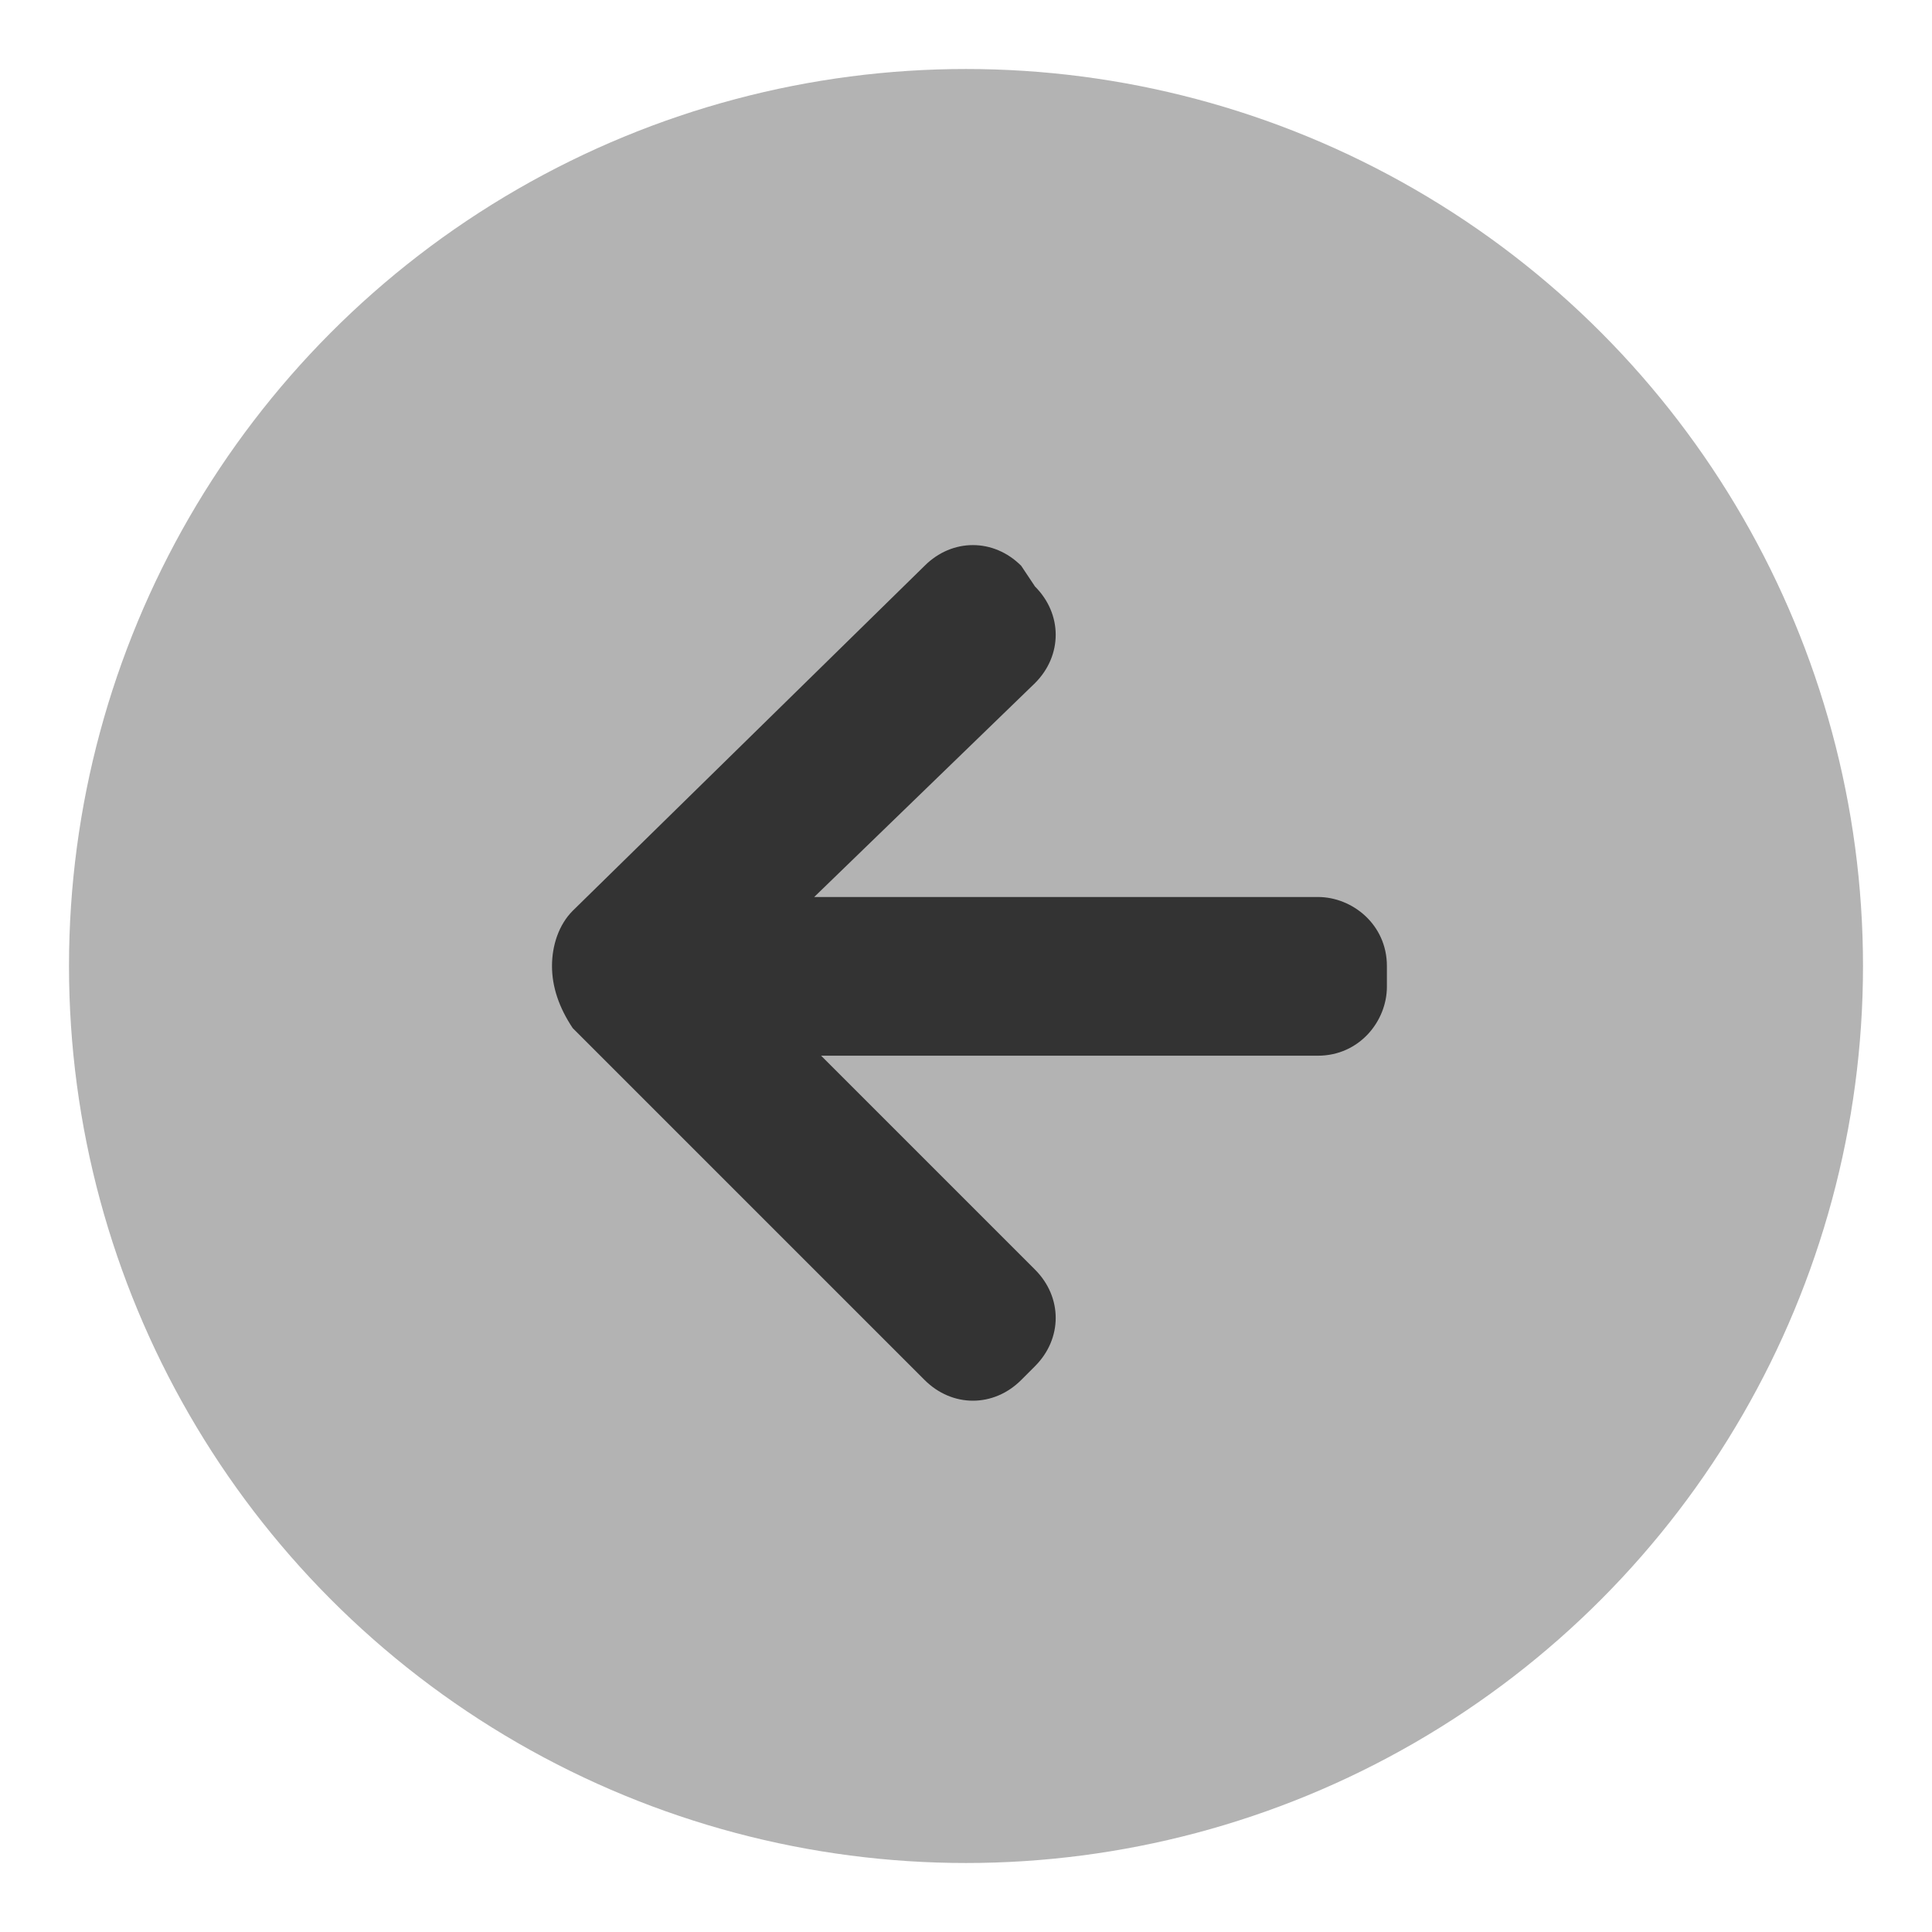 <?xml version="1.0" encoding="utf-8"?>
<!-- Generator: Adobe Illustrator 18.1.1, SVG Export Plug-In . SVG Version: 6.00 Build 0)  -->
<svg version="1.1" id="Layer_1" xmlns="http://www.w3.org/2000/svg" xmlns:xlink="http://www.w3.org/1999/xlink" x="0px" y="0px"
	 viewBox="0 0 28 28" enable-background="new 0 0 28 28" xml:space="preserve">
<g>
	<circle fill="#B3B3B3" cx="14" cy="14" r="13"/>
</g>
<path fill="#333333" d="M8.3,14.9L8.3,14.9C8.1,14.6,8,14.3,8,14c0-0.3,0.1-0.6,0.3-0.8l5.1-5c0.4-0.4,1-0.4,1.4,0L15,8.5
	c0.4,0.4,0.4,1,0,1.4L11.8,13l7.3,0c0.5,0,1,0.4,1,1l0,0.3c0,0.5-0.4,1-1,1l-7.2,0l3.1,3.1c0.4,0.4,0.4,1,0,1.4l-0.2,0.2
	c-0.4,0.4-1,0.4-1.4,0L8.3,14.9C8.3,14.9,8.3,14.9,8.3,14.9z"/>
</svg>
